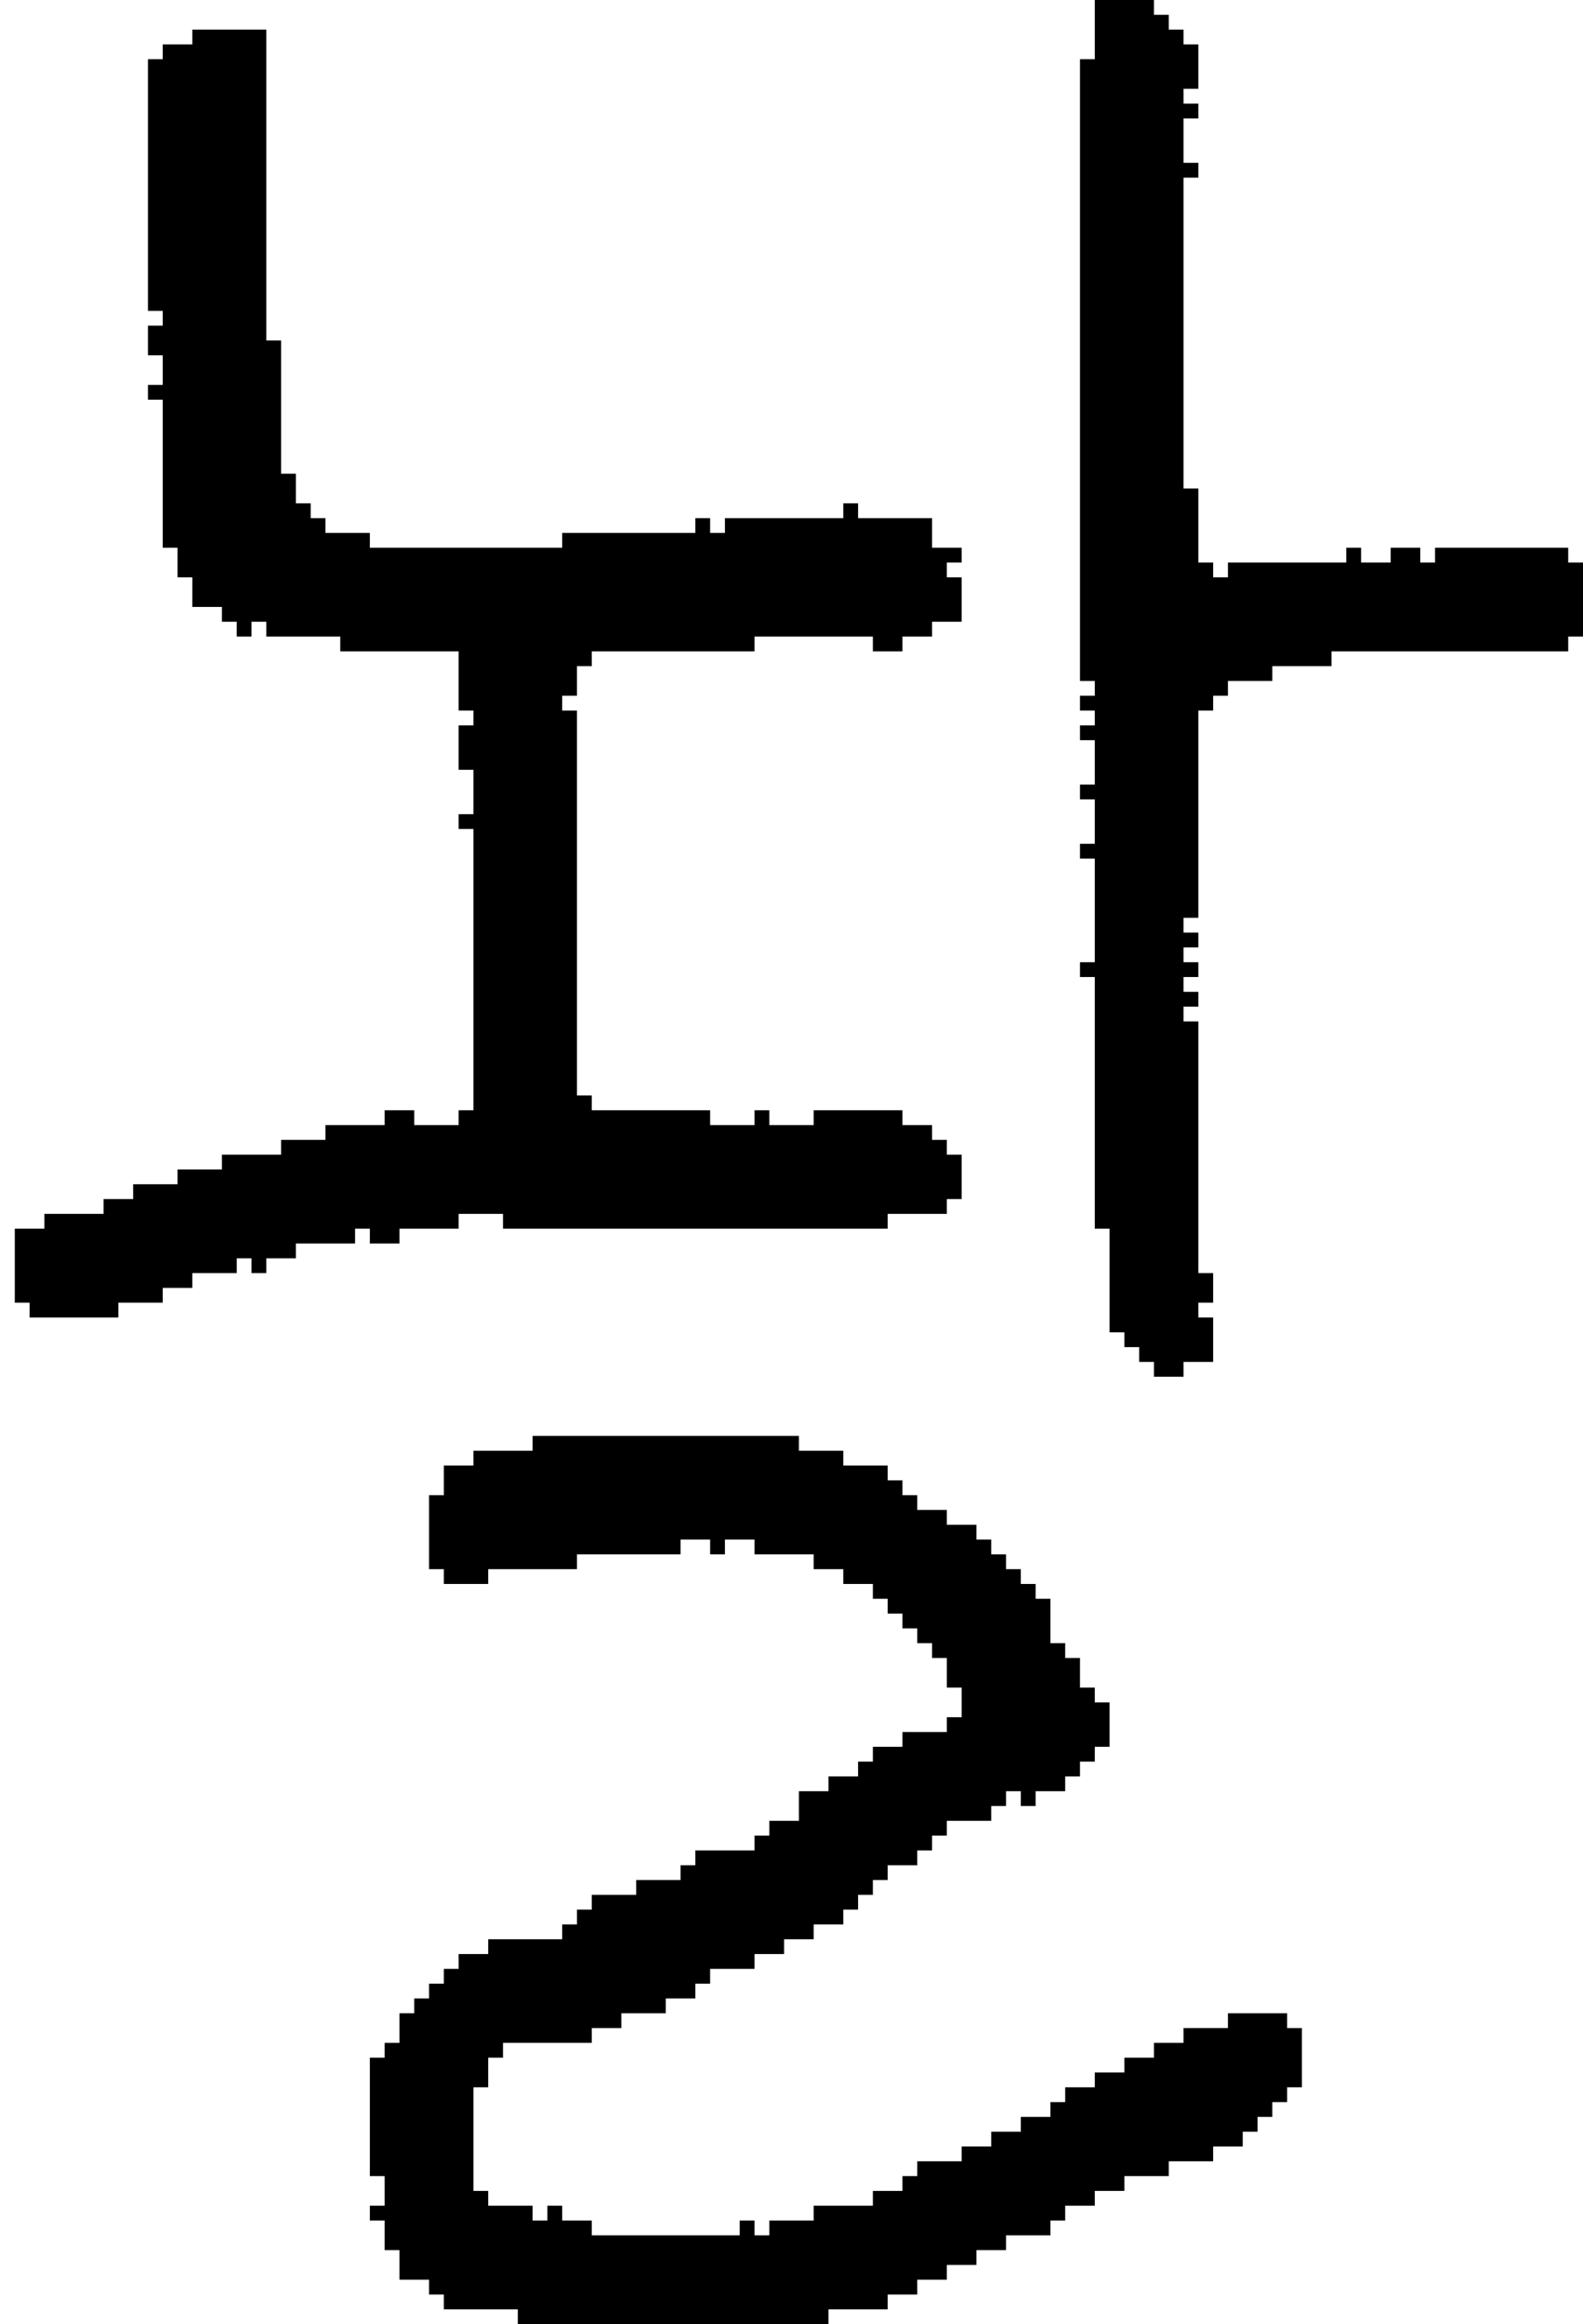 <?xml version="1.0" encoding="UTF-8" standalone="no"?>
<!DOCTYPE svg PUBLIC "-//W3C//DTD SVG 1.1//EN" 
  "http://www.w3.org/Graphics/SVG/1.1/DTD/svg11.dtd">
<svg width="107" height="157"
     xmlns="http://www.w3.org/2000/svg" version="1.1">
 <path d="  M 39,48  L 38,48  L 38,47  L 39,47  L 39,45  L 40,45  L 40,44  L 51,44  L 51,43  L 59,43  L 59,44  L 61,44  L 61,43  L 63,43  L 63,42  L 65,42  L 65,39  L 64,39  L 64,38  L 65,38  L 65,37  L 63,37  L 63,35  L 58,35  L 58,34  L 57,34  L 57,35  L 49,35  L 49,36  L 48,36  L 48,35  L 47,35  L 47,36  L 38,36  L 38,37  L 25,37  L 25,36  L 22,36  L 22,35  L 21,35  L 21,34  L 20,34  L 20,32  L 19,32  L 19,23  L 18,23  L 18,2  L 13,2  L 13,3  L 11,3  L 11,4  L 10,4  L 10,21  L 11,21  L 11,22  L 10,22  L 10,24  L 11,24  L 11,26  L 10,26  L 10,27  L 11,27  L 11,37  L 12,37  L 12,39  L 13,39  L 13,41  L 15,41  L 15,42  L 16,42  L 16,43  L 17,43  L 17,42  L 18,42  L 18,43  L 23,43  L 23,44  L 31,44  L 31,48  L 32,48  L 32,49  L 31,49  L 31,52  L 32,52  L 32,55  L 31,55  L 31,56  L 32,56  L 32,75  L 31,75  L 31,76  L 28,76  L 28,75  L 26,75  L 26,76  L 22,76  L 22,77  L 19,77  L 19,78  L 15,78  L 15,79  L 12,79  L 12,80  L 9,80  L 9,81  L 7,81  L 7,82  L 3,82  L 3,83  L 1,83  L 1,88  L 2,88  L 2,89  L 8,89  L 8,88  L 11,88  L 11,87  L 13,87  L 13,86  L 16,86  L 16,85  L 17,85  L 17,86  L 18,86  L 18,85  L 20,85  L 20,84  L 24,84  L 24,83  L 25,83  L 25,84  L 27,84  L 27,83  L 31,83  L 31,82  L 34,82  L 34,83  L 60,83  L 60,82  L 64,82  L 64,81  L 65,81  L 65,78  L 64,78  L 64,77  L 63,77  L 63,76  L 61,76  L 61,75  L 55,75  L 55,76  L 52,76  L 52,75  L 51,75  L 51,76  L 48,76  L 48,75  L 40,75  L 40,74  L 39,74  Z  " style="fill:rgb(0, 0, 0); fill-opacity:1.000; stroke:none;" />
 <path d="  M 72,142  L 71,142  L 71,143  L 69,143  L 69,144  L 67,144  L 67,145  L 65,145  L 65,146  L 62,146  L 62,147  L 61,147  L 61,148  L 59,148  L 59,149  L 55,149  L 55,150  L 52,150  L 52,151  L 51,151  L 51,150  L 50,150  L 50,151  L 40,151  L 40,150  L 38,150  L 38,149  L 37,149  L 37,150  L 36,150  L 36,149  L 33,149  L 33,148  L 32,148  L 32,141  L 33,141  L 33,139  L 34,139  L 34,138  L 40,138  L 40,137  L 42,137  L 42,136  L 45,136  L 45,135  L 47,135  L 47,134  L 48,134  L 48,133  L 51,133  L 51,132  L 53,132  L 53,131  L 55,131  L 55,130  L 57,130  L 57,129  L 58,129  L 58,128  L 59,128  L 59,127  L 60,127  L 60,126  L 62,126  L 62,125  L 63,125  L 63,124  L 64,124  L 64,123  L 67,123  L 67,122  L 68,122  L 68,121  L 69,121  L 69,122  L 70,122  L 70,121  L 72,121  L 72,120  L 73,120  L 73,119  L 74,119  L 74,118  L 75,118  L 75,115  L 74,115  L 74,114  L 73,114  L 73,112  L 72,112  L 72,111  L 71,111  L 71,108  L 70,108  L 70,107  L 69,107  L 69,106  L 68,106  L 68,105  L 67,105  L 67,104  L 66,104  L 66,103  L 64,103  L 64,102  L 62,102  L 62,101  L 61,101  L 61,100  L 60,100  L 60,99  L 57,99  L 57,98  L 54,98  L 54,97  L 36,97  L 36,98  L 32,98  L 32,99  L 30,99  L 30,101  L 29,101  L 29,106  L 30,106  L 30,107  L 33,107  L 33,106  L 39,106  L 39,105  L 46,105  L 46,104  L 48,104  L 48,105  L 49,105  L 49,104  L 51,104  L 51,105  L 55,105  L 55,106  L 57,106  L 57,107  L 59,107  L 59,108  L 60,108  L 60,109  L 61,109  L 61,110  L 62,110  L 62,111  L 63,111  L 63,112  L 64,112  L 64,114  L 65,114  L 65,116  L 64,116  L 64,117  L 61,117  L 61,118  L 59,118  L 59,119  L 58,119  L 58,120  L 56,120  L 56,121  L 54,121  L 54,123  L 52,123  L 52,124  L 51,124  L 51,125  L 47,125  L 47,126  L 46,126  L 46,127  L 43,127  L 43,128  L 40,128  L 40,129  L 39,129  L 39,130  L 38,130  L 38,131  L 33,131  L 33,132  L 31,132  L 31,133  L 30,133  L 30,134  L 29,134  L 29,135  L 28,135  L 28,136  L 27,136  L 27,138  L 26,138  L 26,139  L 25,139  L 25,147  L 26,147  L 26,149  L 25,149  L 25,150  L 26,150  L 26,152  L 27,152  L 27,154  L 29,154  L 29,155  L 30,155  L 30,156  L 35,156  L 35,157  L 56,157  L 56,156  L 60,156  L 60,155  L 62,155  L 62,154  L 64,154  L 64,153  L 66,153  L 66,152  L 68,152  L 68,151  L 71,151  L 71,150  L 72,150  L 72,149  L 74,149  L 74,148  L 76,148  L 76,147  L 79,147  L 79,146  L 82,146  L 82,145  L 84,145  L 84,144  L 85,144  L 85,143  L 86,143  L 86,142  L 87,142  L 87,141  L 88,141  L 88,137  L 87,137  L 87,136  L 83,136  L 83,137  L 80,137  L 80,138  L 78,138  L 78,139  L 76,139  L 76,140  L 74,140  L 74,141  L 72,141  Z  " style="fill:rgb(0, 0, 0); fill-opacity:1.000; stroke:none;" />
 <path d="  M 74,50  L 74,53  L 73,53  L 73,54  L 74,54  L 74,57  L 73,57  L 73,58  L 74,58  L 74,65  L 73,65  L 73,66  L 74,66  L 74,83  L 75,83  L 75,90  L 76,90  L 76,91  L 77,91  L 77,92  L 78,92  L 78,93  L 80,93  L 80,92  L 82,92  L 82,89  L 81,89  L 81,88  L 82,88  L 82,86  L 81,86  L 81,69  L 80,69  L 80,68  L 81,68  L 81,67  L 80,67  L 80,66  L 81,66  L 81,65  L 80,65  L 80,64  L 81,64  L 81,63  L 80,63  L 80,62  L 81,62  L 81,48  L 82,48  L 82,47  L 83,47  L 83,46  L 86,46  L 86,45  L 90,45  L 90,44  L 106,44  L 106,43  L 107,43  L 107,38  L 106,38  L 106,37  L 97,37  L 97,38  L 96,38  L 96,37  L 94,37  L 94,38  L 92,38  L 92,37  L 91,37  L 91,38  L 83,38  L 83,39  L 82,39  L 82,38  L 81,38  L 81,33  L 80,33  L 80,12  L 81,12  L 81,11  L 80,11  L 80,8  L 81,8  L 81,7  L 80,7  L 80,6  L 81,6  L 81,3  L 80,3  L 80,2  L 79,2  L 79,1  L 78,1  L 78,0  L 74,0  L 74,4  L 73,4  L 73,46  L 74,46  L 74,47  L 73,47  L 73,48  L 74,48  L 74,49  L 73,49  L 73,50  Z  " style="fill:rgb(0, 0, 0); fill-opacity:1.000; stroke:none;" />
</svg>
